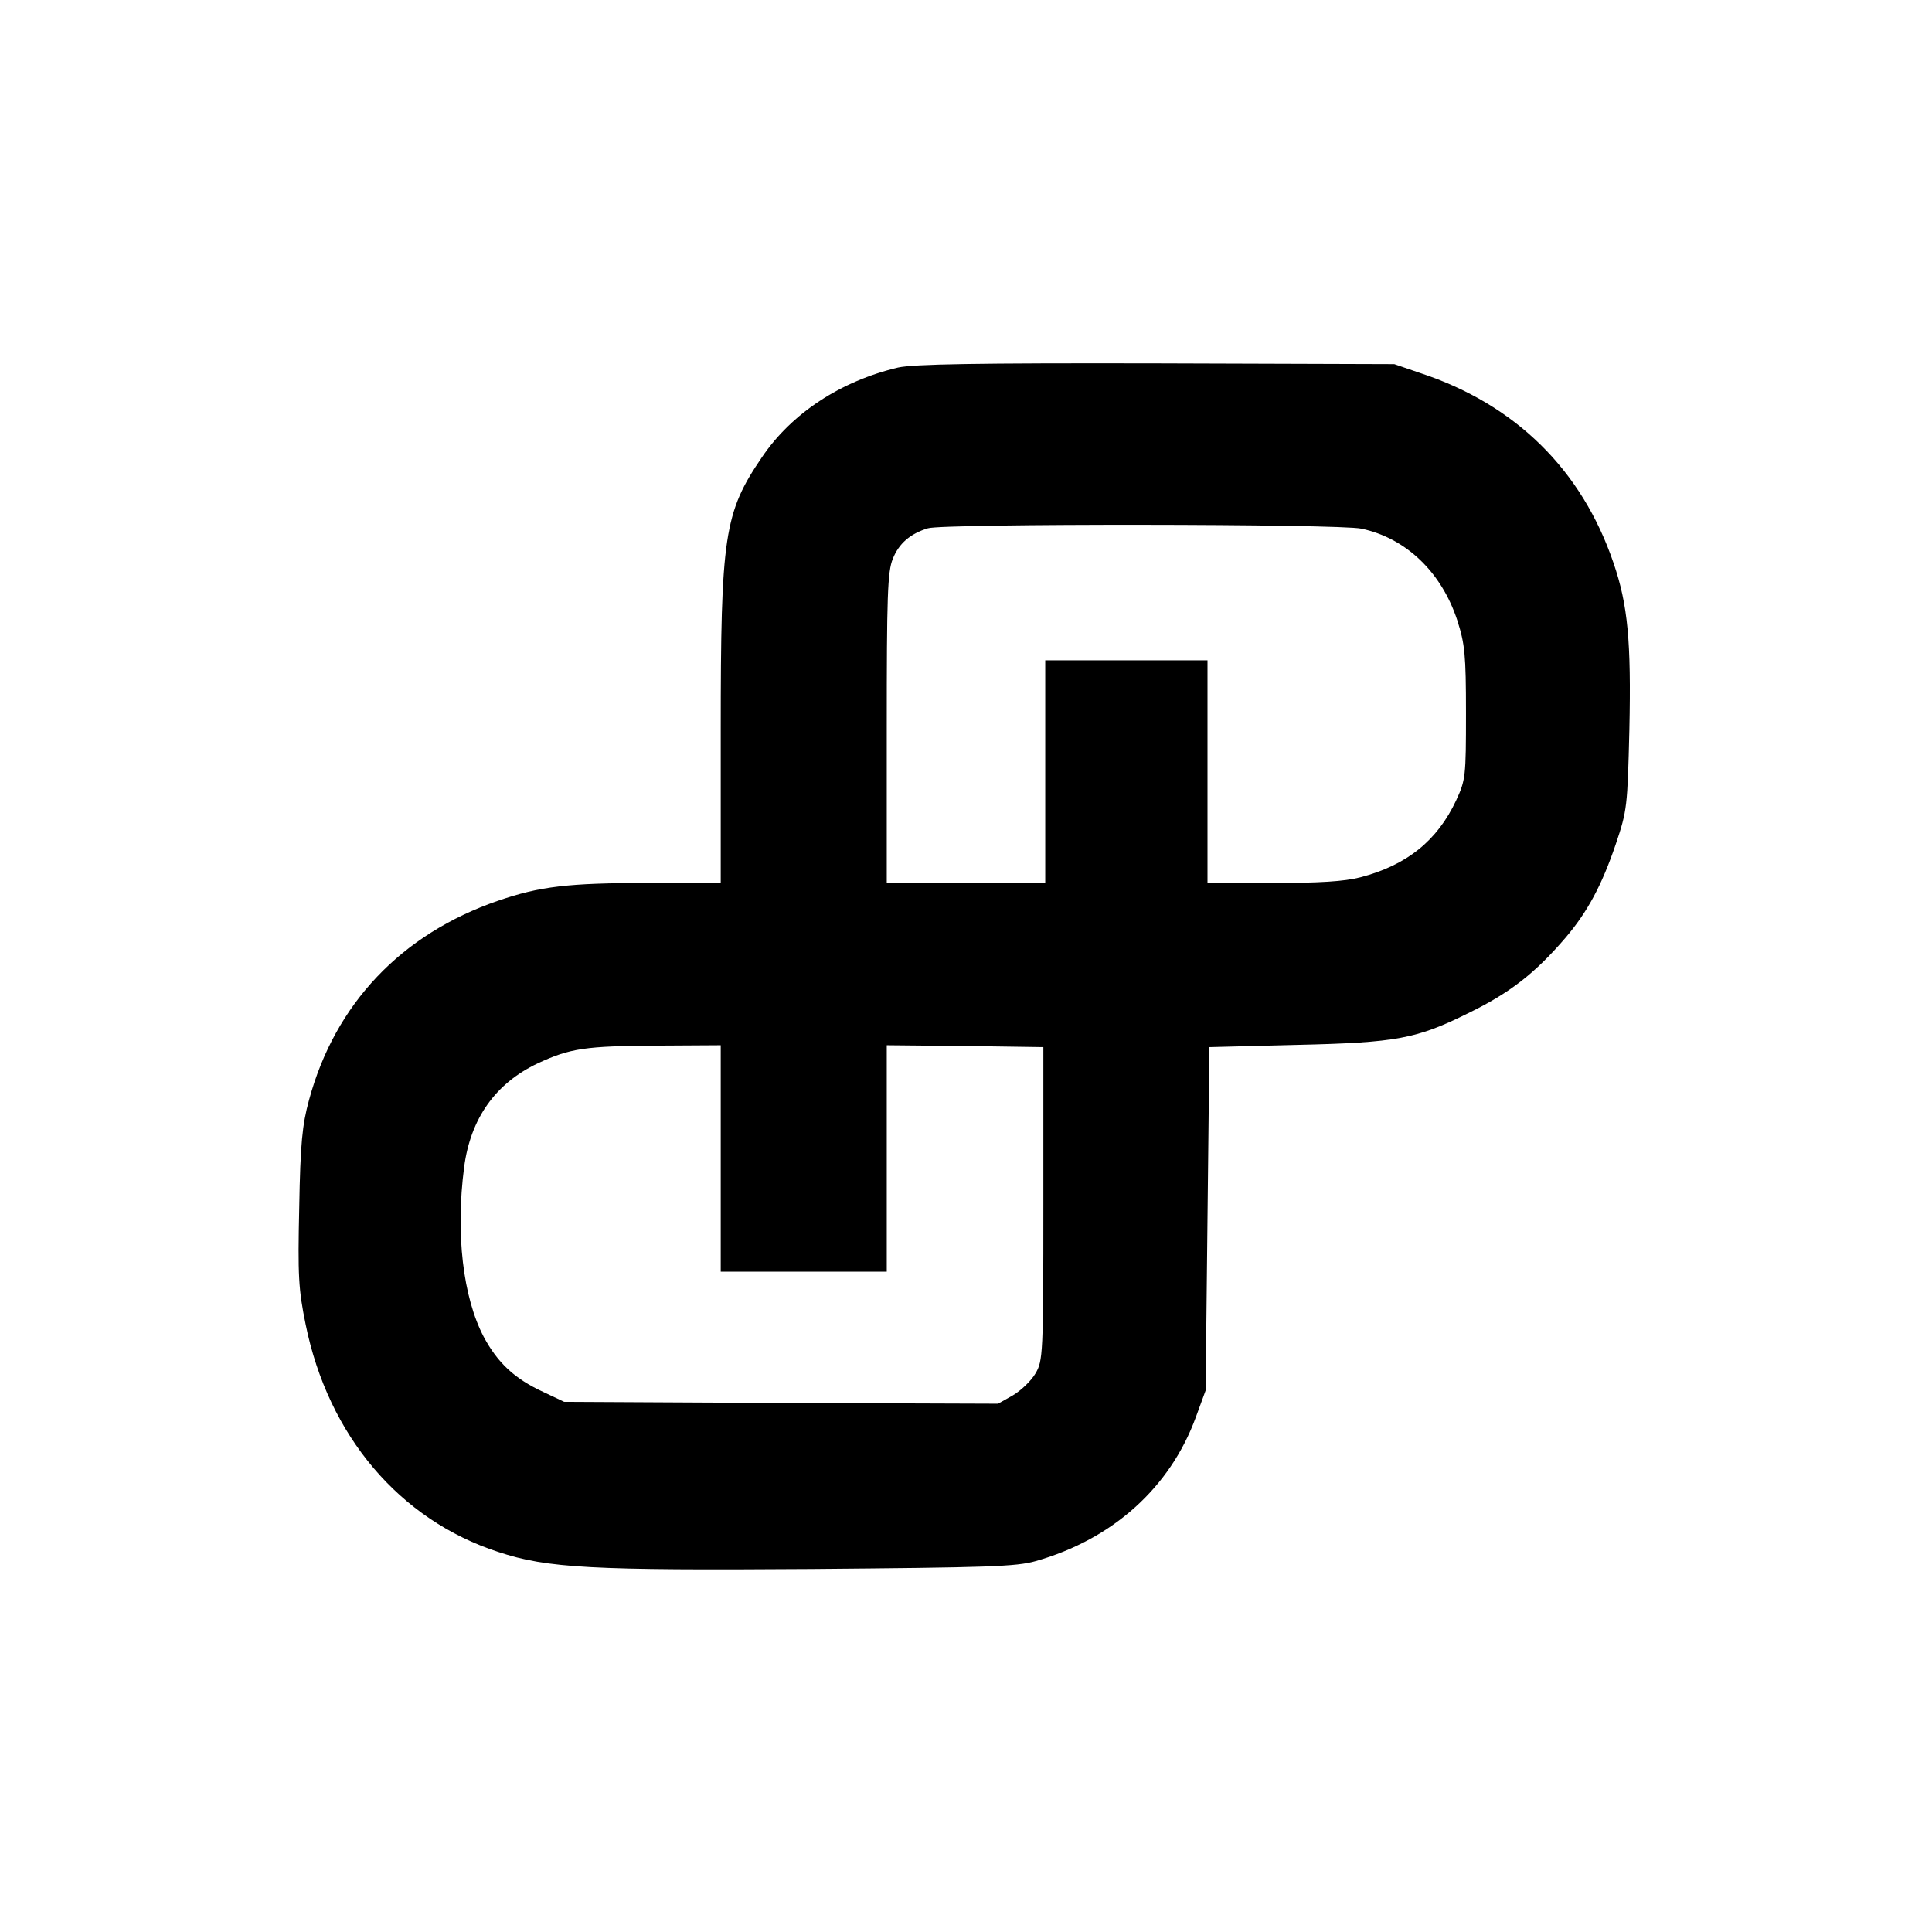 <?xml version="1.0" encoding="UTF-8" standalone="no"?>
<svg
   version="1.0"
   width="512pt"
   height="512pt"
   viewBox="0 0 512 512"
   preserveAspectRatio="xMidYMid"
   id="svg29"
   sodipodi:docname="favicon.svg"
   inkscape:version="1.2.2 (732a01da63, 2022-12-09, custom)"
   inkscape:export-filename="../d5625df/1favicon.svg"
   inkscape:export-xdpi="72"
   inkscape:export-ydpi="72"
   xmlns:inkscape="http://www.inkscape.org/namespaces/inkscape"
   xmlns:sodipodi="http://sodipodi.sourceforge.net/DTD/sodipodi-0.dtd"
   xmlns="http://www.w3.org/2000/svg"
   xmlns:svg="http://www.w3.org/2000/svg">
  <defs
     id="defs33" />
  <sodipodi:namedview
     id="namedview31"
     pagecolor="#ffffff"
     bordercolor="#000000"
     borderopacity="0.25"
     inkscape:showpageshadow="2"
     inkscape:pageopacity="0.0"
     inkscape:pagecheckerboard="0"
     inkscape:deskcolor="#d1d1d1"
     inkscape:document-units="pt"
     showgrid="false"
     inkscape:zoom="0.51893628"
     inkscape:cx="364.20657"
     inkscape:cy="376.73219"
     inkscape:window-width="1304"
     inkscape:window-height="704"
     inkscape:window-x="0"
     inkscape:window-y="0"
     inkscape:window-maximized="1"
     inkscape:current-layer="svg29" />
  <g
     inkscape:groupmode="layer"
     id="layer1"
     inkscape:label="Layer 1">
    <rect
       style="fill:#ffffff;stroke-width:0.75"
       id="rect265"
       width="547.84"
       height="549.392"
       x="-19.895"
       y="-16.124" />
  </g>
  <g
     transform="matrix(0.1,0,0,-0.1,0,512)"
     fill="#000000"
     stroke="none"
     id="g27">
    <path
       d="m 2380,4146 c -152,-36 -282,-121 -361,-238 -100,-147 -109,-207 -109,-724 v -404 h -192 c -213,0 -287,-9 -398,-47 -256,-88 -432,-273 -501,-528 -18,-66 -23,-115 -26,-285 -4,-181 -2,-217 17,-310 60,-295 249,-518 511,-603 130,-43 247,-49 829,-45 467,4 543,6 595,21 204,58 356,195 424,381 l 26,71 5,455 5,455 235,6 c 261,6 314,16 451,84 111,54 177,106 257,199 59,69 97,140 134,249 30,89 31,99 36,304 5,233 -4,330 -42,441 -84,247 -260,420 -511,503 l -70,24 -630,2 c -482,1 -643,-2 -685,-11 z m 1228,-427 c 118,-25 212,-115 254,-243 20,-63 23,-90 23,-246 0,-168 -1,-177 -26,-231 -50,-107 -131,-172 -254,-204 -42,-11 -109,-15 -232,-15 h -173 v 295 295 h -215 -215 v -295 -295 h -210 -210 v 410 c 0,350 2,415 16,449 16,41 47,67 93,81 41,13 1092,12 1149,-1 z M 1910,2050 v -300 h 220 220 v 300 300 l 208,-2 207,-3 v -415 c 0,-401 -1,-416 -21,-450 -11,-19 -38,-45 -60,-58 l -39,-22 -575,2 -575,3 -55,26 c -76,35 -121,77 -158,146 -55,105 -75,273 -52,450 17,129 83,222 195,275 86,40 126,46 318,47 l 167,1 z"
       id="path25" />
  </g>
</svg>
